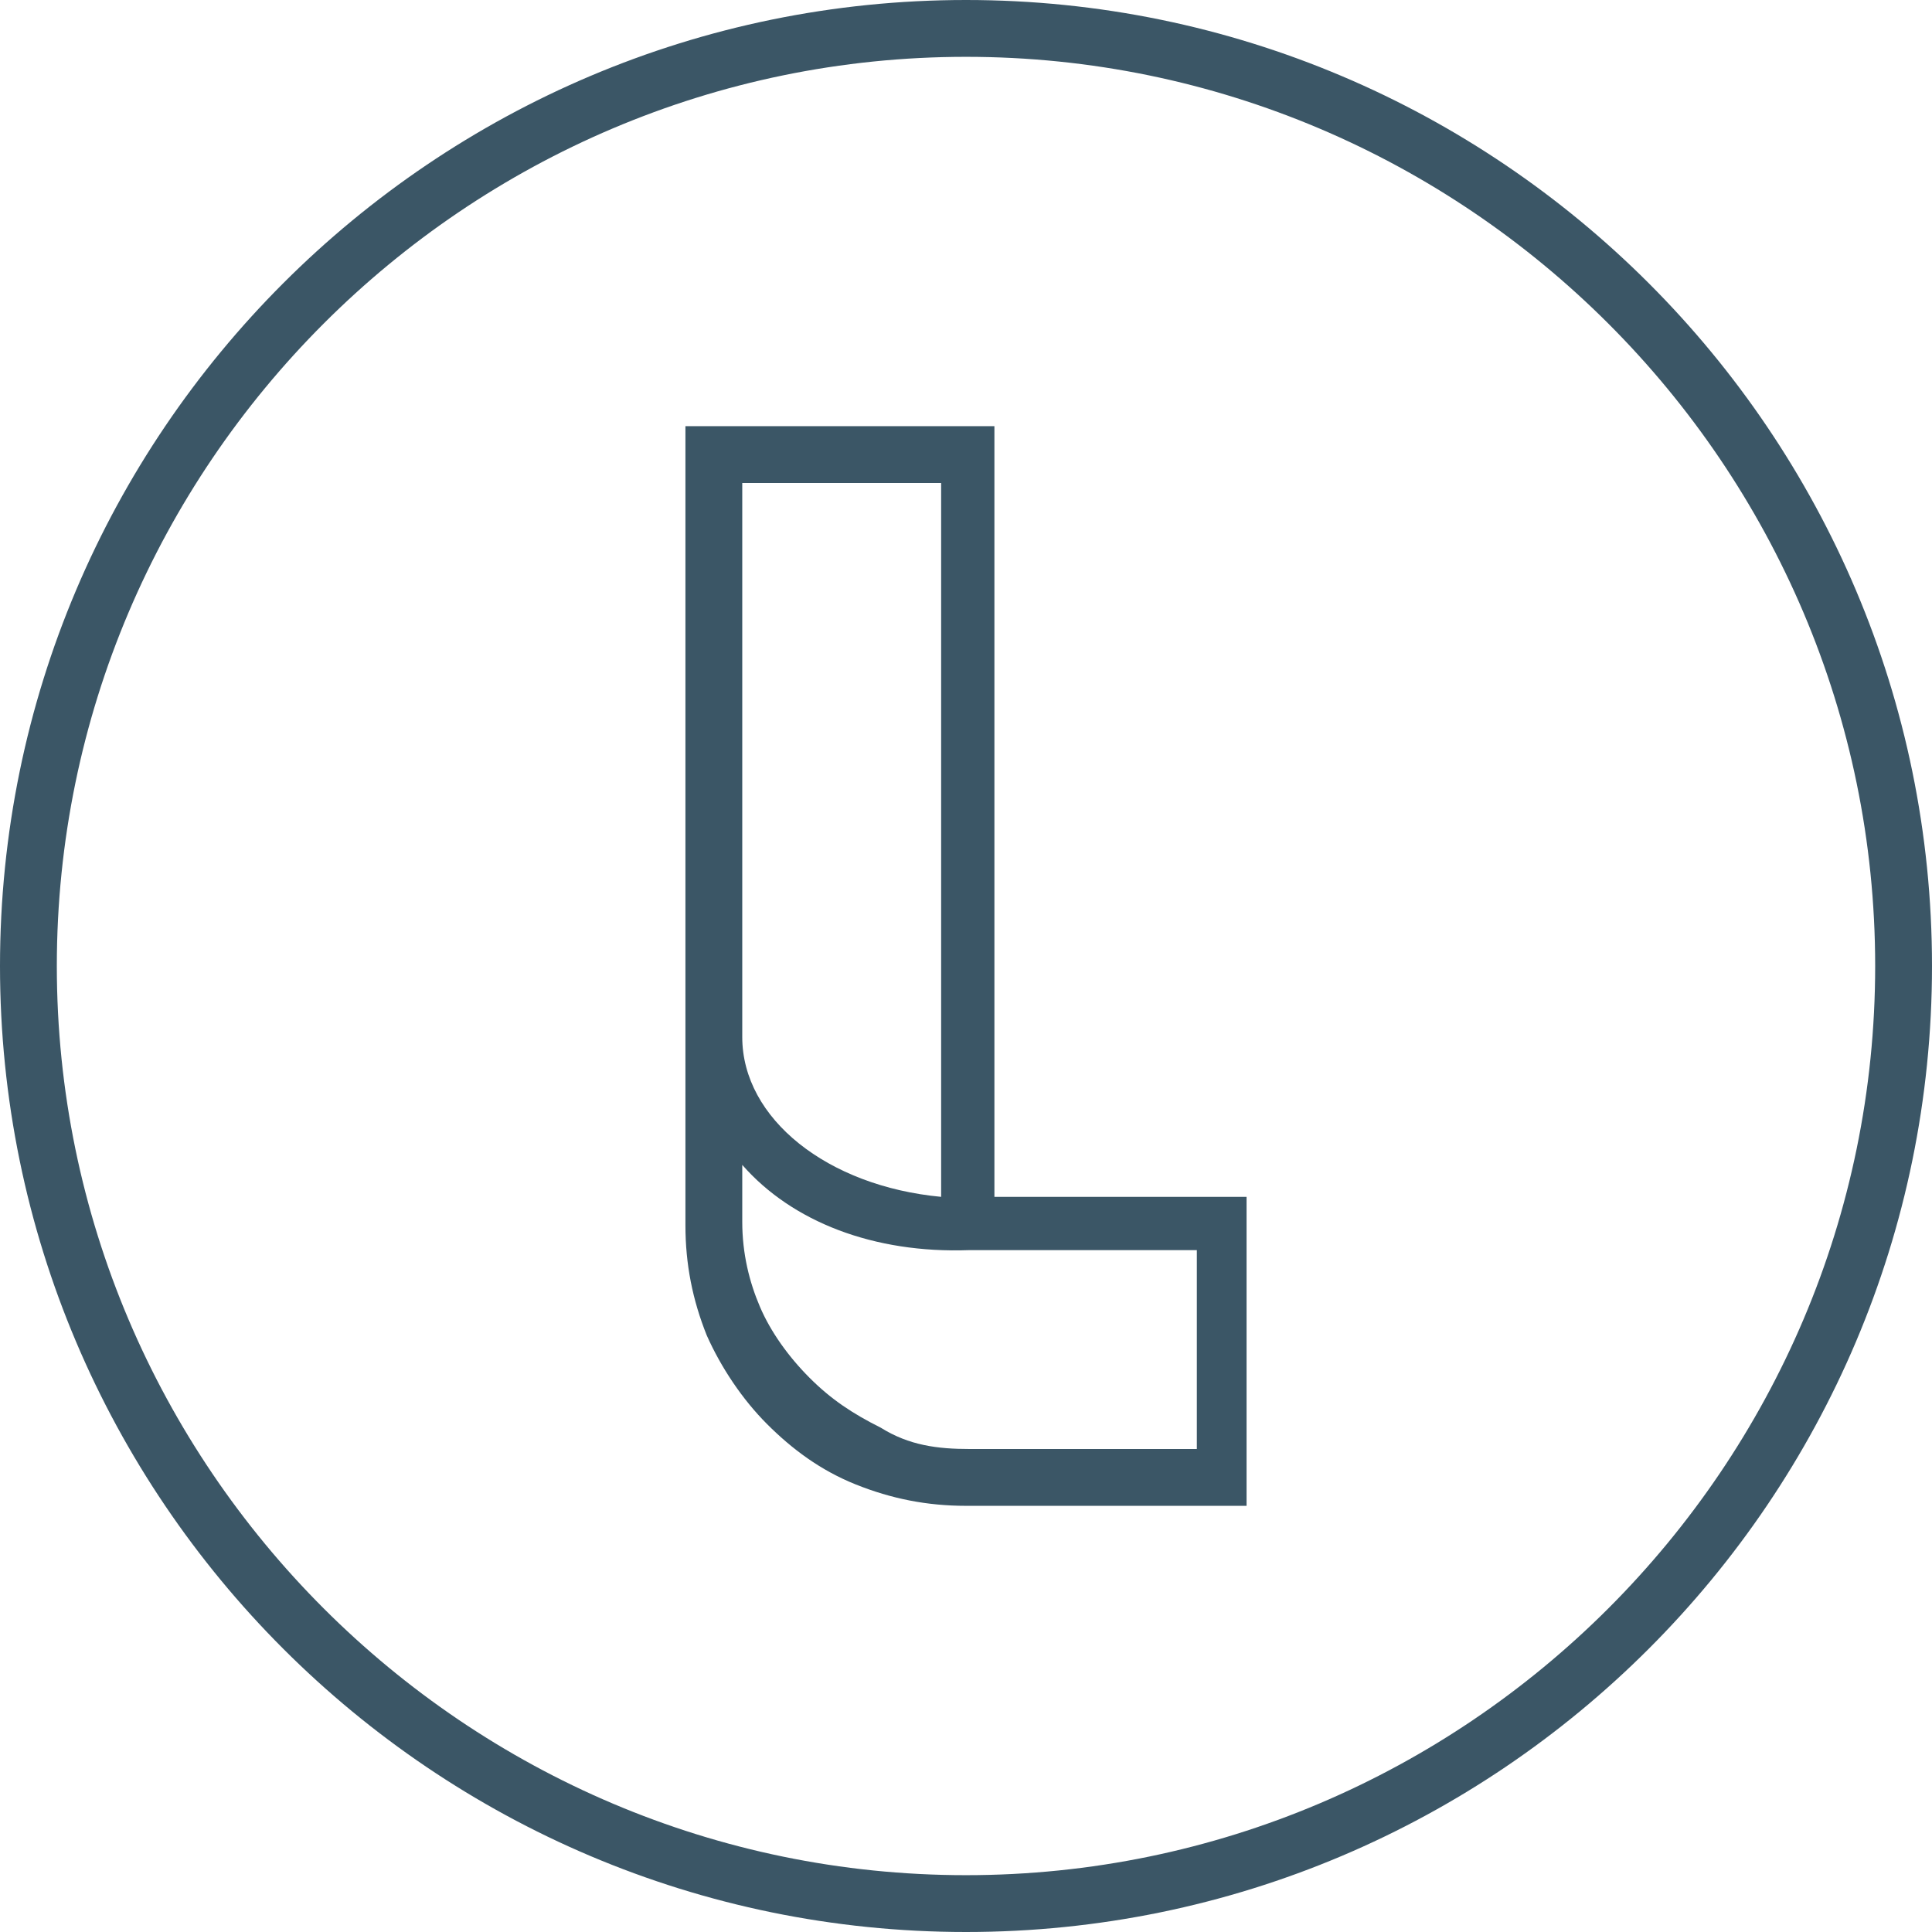 <?xml version="1.0" encoding="utf-8"?>
<!-- Generator: Adobe Illustrator 19.2.1, SVG Export Plug-In . SVG Version: 6.00 Build 0)  -->
<svg version="1.1" id="Layer_1" xmlns="http://www.w3.org/2000/svg" xmlns:xlink="http://www.w3.org/1999/xlink" x="0px" y="0px"
	 viewBox="0 0 54.4 54.4" style="enable-background:new 0 0 54.4 54.4;" xml:space="preserve">
<style type="text/css">
	.st0{fill:#3B5666;}
</style>
<g>
	<g>
		<path class="st0" d="M27.2,54.4C12.2,54.4,0,42.2,0,27.2S12.2,0,27.2,0s27.2,12.2,27.2,27.2S42.2,54.4,27.2,54.4z M27.2,1.6
			C13.1,1.6,1.6,13.1,1.6,27.2s11.5,25.6,25.6,25.6s25.6-11.5,25.6-25.6S41.3,1.6,27.2,1.6z"/>
		<path class="st0" d="M35.1,42.4h-7.9c-1.1,0-2.1-0.2-3.1-0.6c-1-0.4-1.8-1-2.5-1.7c-0.7-0.7-1.3-1.6-1.7-2.5c-0.4-1-0.6-2-0.6-3.1
			V12H28v21.7h7.1L35.1,42.4z M20.9,32.8v1.6c0,0.9,0.2,1.7,0.5,2.4c0.3,0.7,0.8,1.4,1.4,2c0.6,0.6,1.2,1,2,1.4
			c0.8,0.5,1.6,0.6,2.5,0.6h6.4v-5.6h-6.4C24.6,35.3,22.3,34.4,20.9,32.8z M20.9,29.2c0,2.3,2.4,4.2,5.6,4.5V13.6h-5.6V29.2z"/>
	</g>
</g>
</svg>
